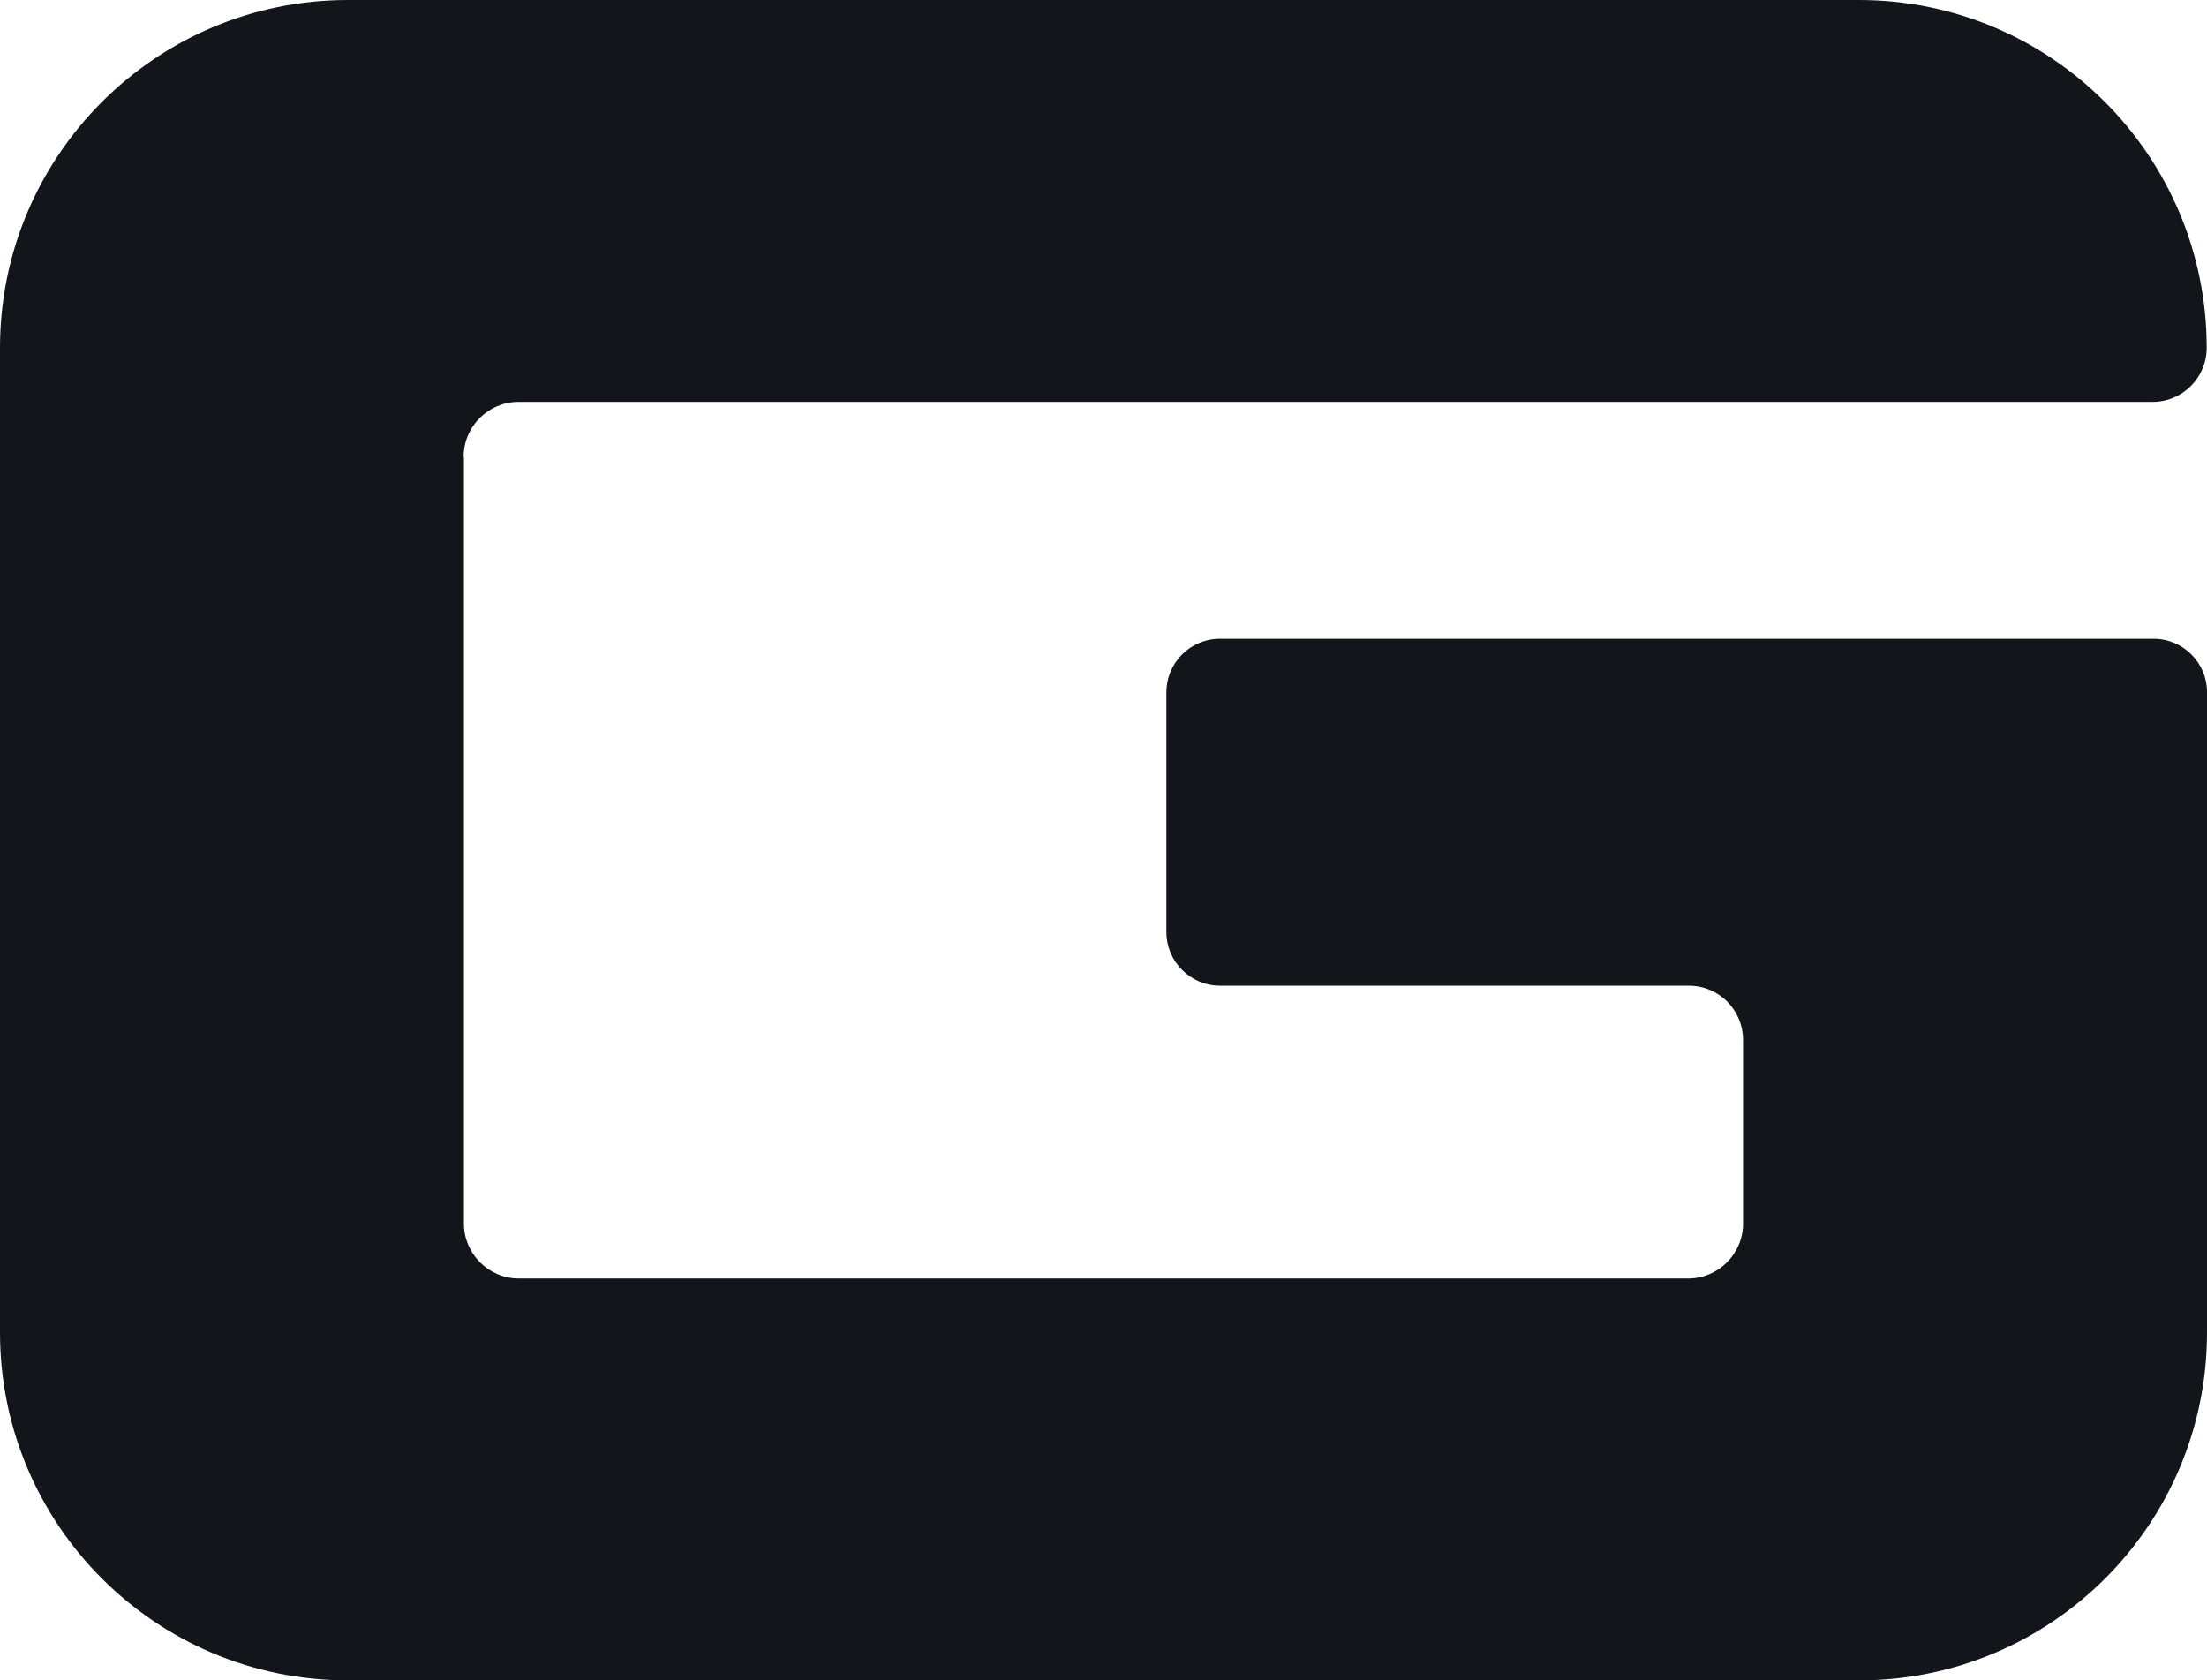<svg xmlns="http://www.w3.org/2000/svg" viewBox="0 0 71.07 54.11">
	<style>
		@media (prefers-color-scheme:dark){path{fill:#e6ecf2}}
	</style>
	<path d="M14.94 14.71V39.4c0 .97.79 1.77 1.77 1.77h37.65c.97 0 1.77-.79 1.77-1.77v-5.91c0-.97-.78-1.75-1.75-1.75H39.29c-.96 0-1.73-.78-1.73-1.73V22.3c0-.96.77-1.73 1.73-1.73h30.06c.95 0 1.72.77 1.72 1.72v20.62c0 6.19-5.02 11.2-11.2 11.2H11.2C5.01 54.11 0 49.09 0 42.91V11.2C0 5.02 5.02 0 11.2 0h48.66c6.19 0 11.2 5.02 11.2 11.2 0 .96-.78 1.74-1.74 1.74H16.7c-.97 0-1.77.79-1.77 1.77Z" fill="#12161a"/>
</svg>
